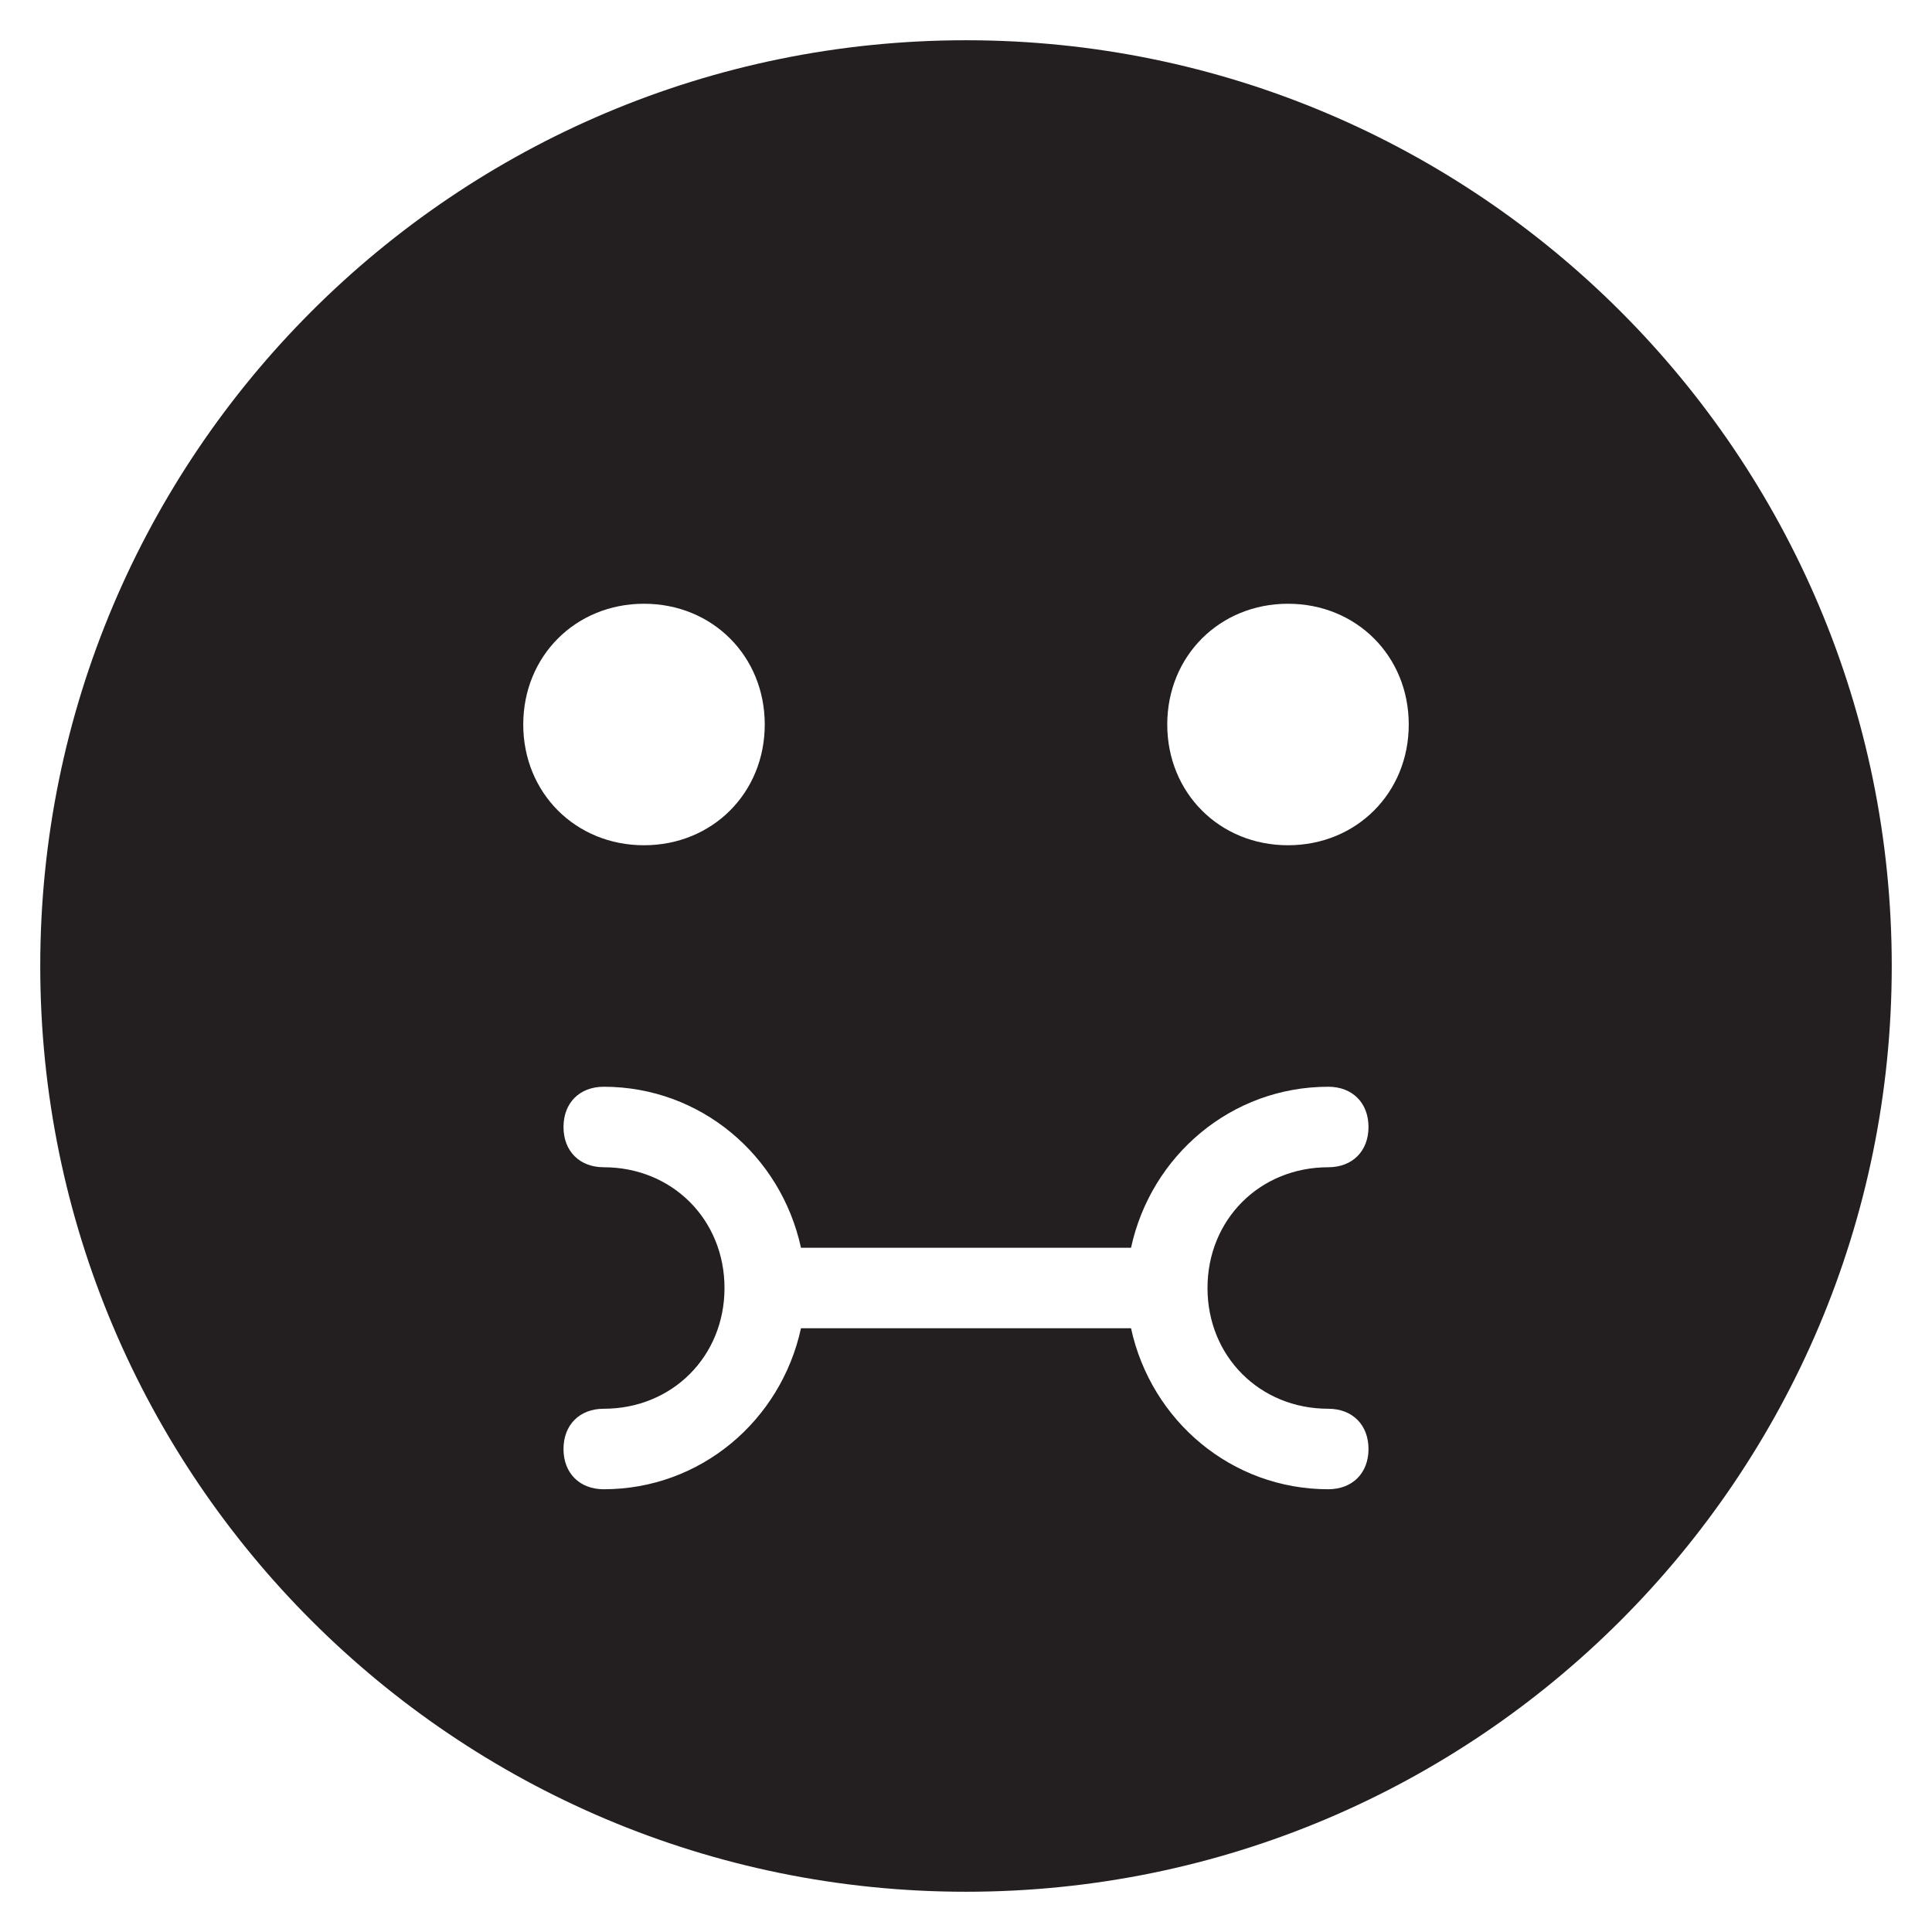 <?xml version="1.0" encoding="utf-8"?>
<!-- Generator: Adobe Illustrator 19.1.0, SVG Export Plug-In . SVG Version: 6.00 Build 0)  -->
<!DOCTYPE svg PUBLIC "-//W3C//DTD SVG 1.1//EN" "http://www.w3.org/Graphics/SVG/1.1/DTD/svg11.dtd">
<svg version="1.1" id="Layer_1" xmlns="http://www.w3.org/2000/svg" xmlns:xlink="http://www.w3.org/1999/xlink" x="0px" y="0px"
	 width="48px" height="48px" viewBox="0 0 48 48" enable-background="new 0 0 48 48" xml:space="preserve">
<path fill="#231F20" d="M24,1C11.3,1,1,11.3,1,24s10.3,23,23,23c12.7,0,23-10.3,23-23S36.7,1,24,1z M13,18c0-1.7,1.3-3,3-3
	c1.7,0,3,1.3,3,3s-1.3,3-3,3C14.3,21,13,19.7,13,18z M33,35c0.6,0,1,0.4,1,1s-0.4,1-1,1c-2.4,0-4.4-1.7-4.9-4h-8.2
	c-0.5,2.3-2.5,4-4.9,4c-0.6,0-1-0.4-1-1s0.4-1,1-1c1.7,0,3-1.3,3-3s-1.3-3-3-3c-0.6,0-1-0.4-1-1s0.4-1,1-1c2.4,0,4.4,1.7,4.9,4h8.2
	c0.5-2.3,2.5-4,4.9-4c0.6,0,1,0.4,1,1s-0.4,1-1,1c-1.7,0-3,1.3-3,3S31.3,35,33,35z M32,21c-1.7,0-3-1.3-3-3s1.3-3,3-3
	c1.7,0,3,1.3,3,3S33.7,21,32,21z"/>
</svg>
